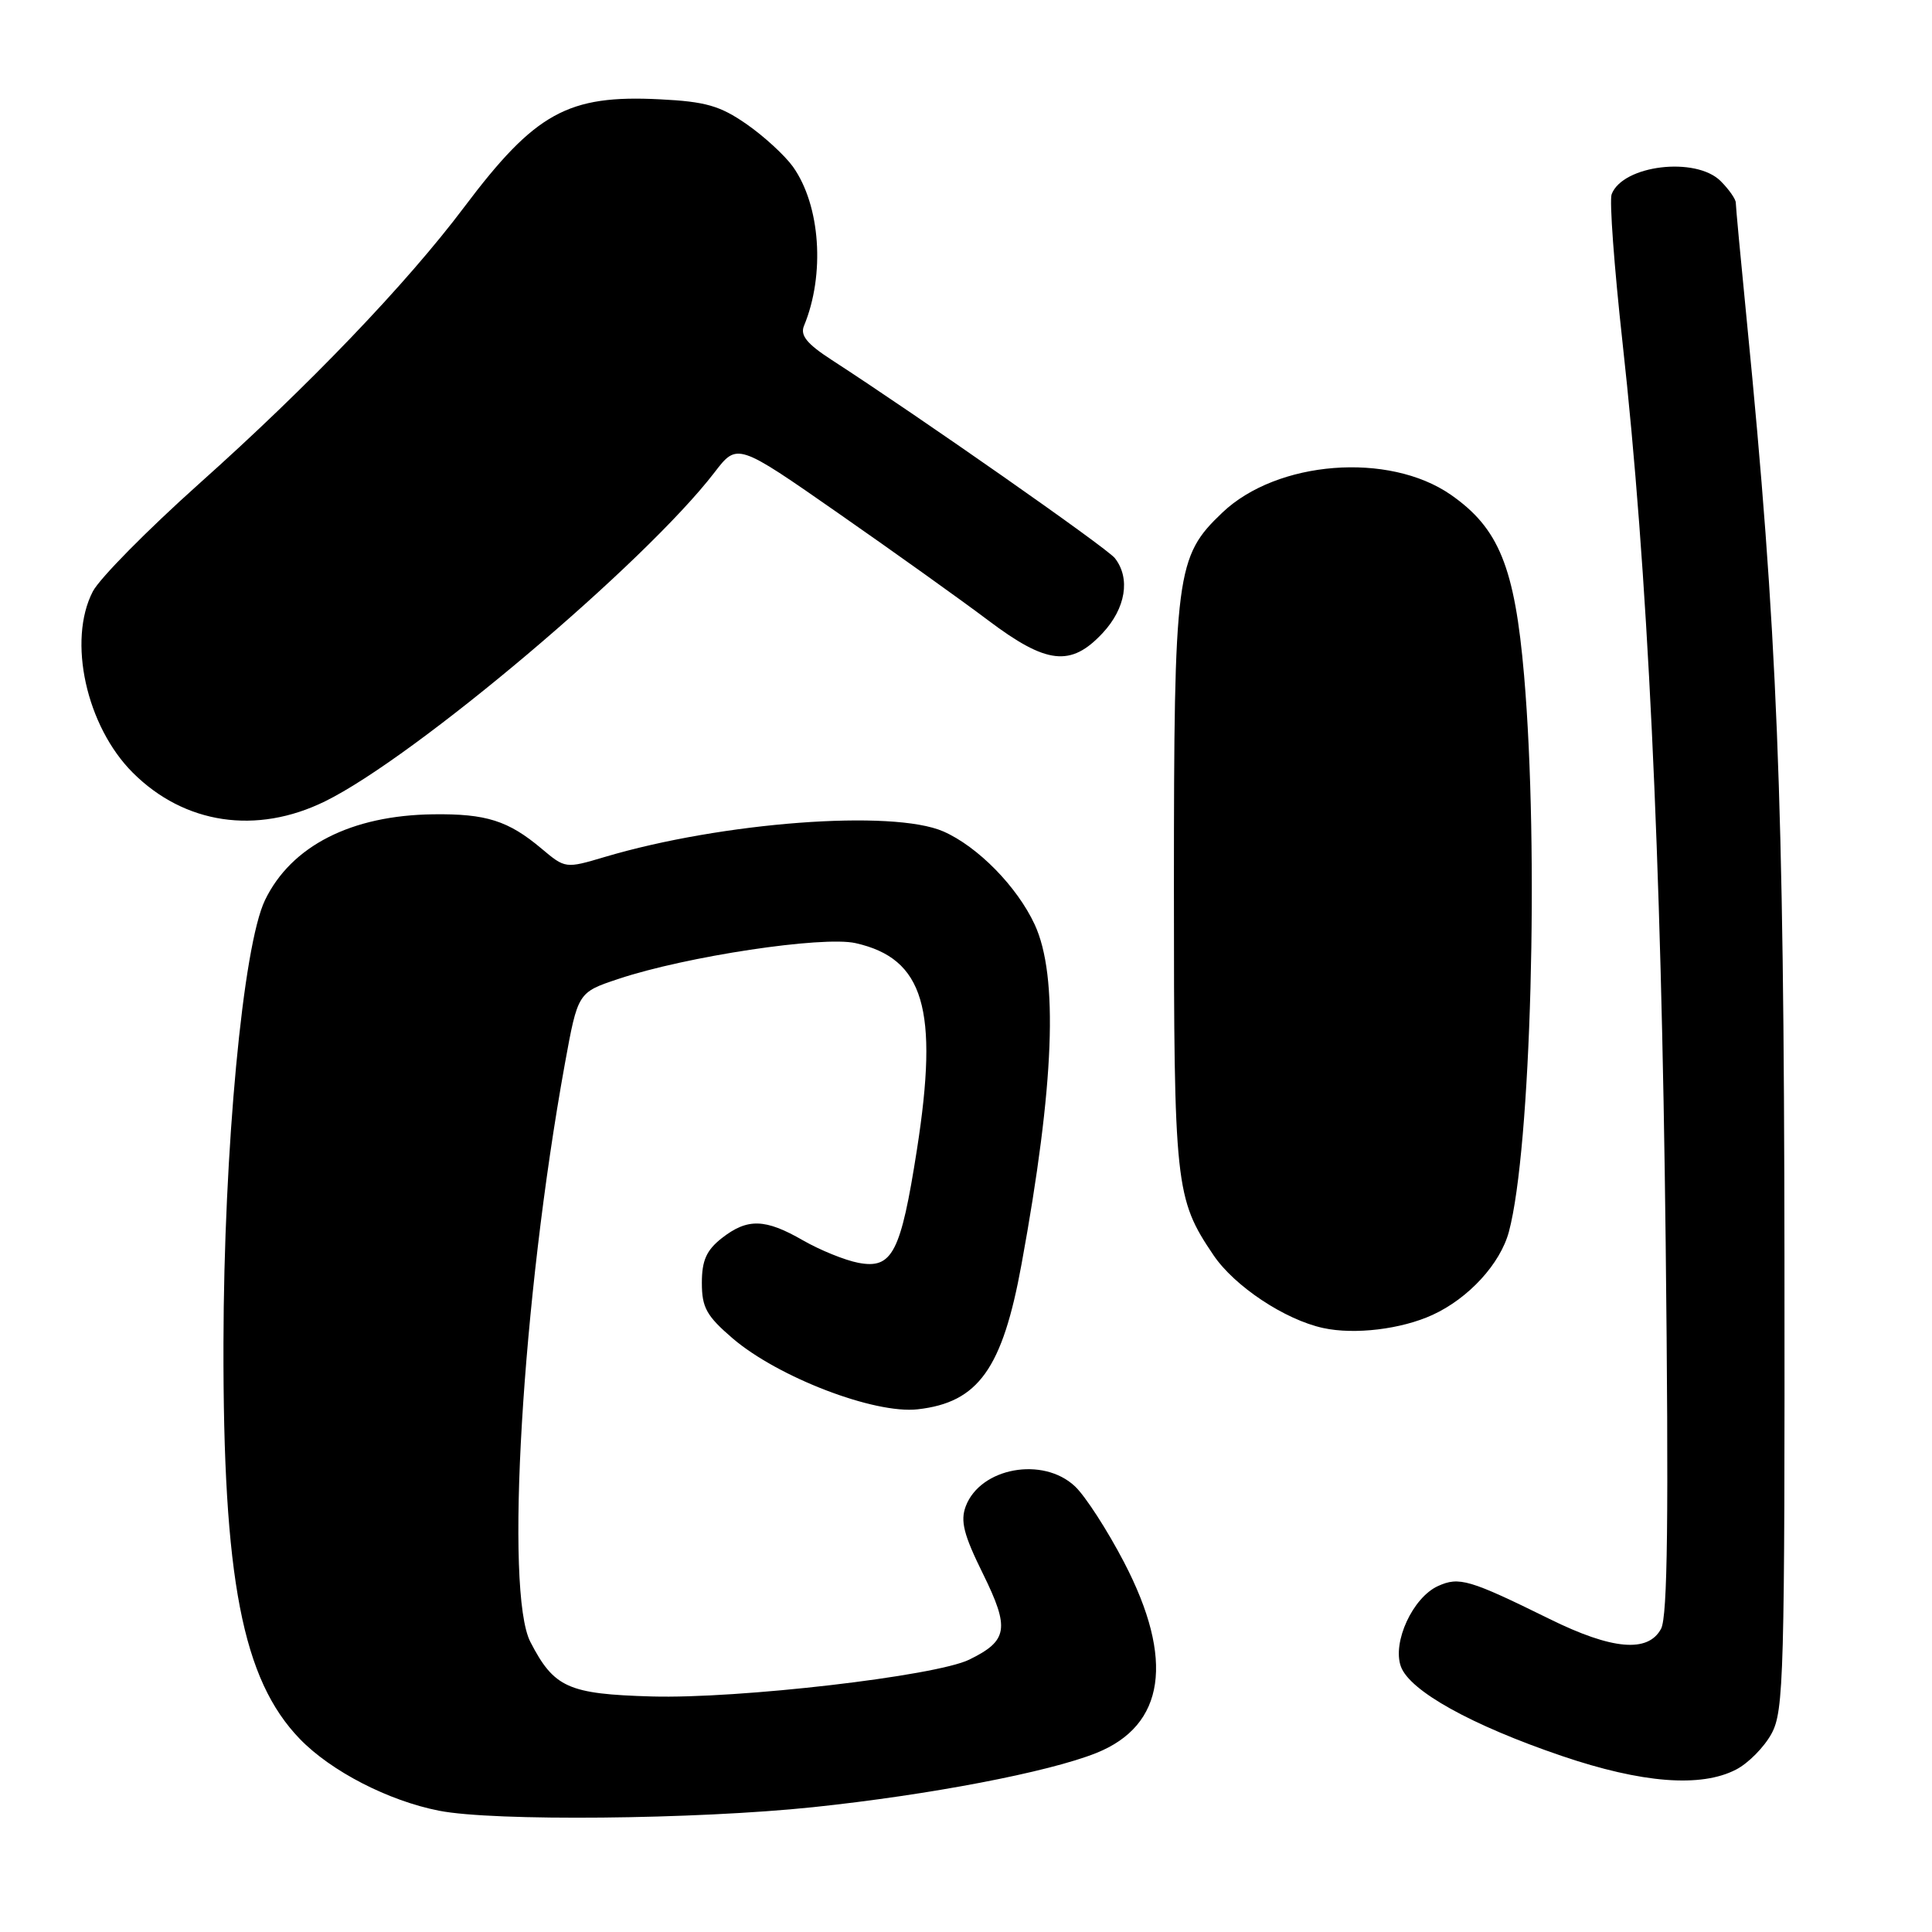 <?xml version="1.0" encoding="UTF-8" standalone="no"?>
<!DOCTYPE svg PUBLIC "-//W3C//DTD SVG 1.1//EN" "http://www.w3.org/Graphics/SVG/1.1/DTD/svg11.dtd" >
<svg xmlns="http://www.w3.org/2000/svg" xmlns:xlink="http://www.w3.org/1999/xlink" version="1.1" viewBox="0 0 256 256">
 <g >
 <path fill="currentColor"
d=" M 107.74 239.46 C 123.14 237.84 138.90 234.83 145.27 232.28 C 154.38 228.63 155.65 219.90 148.96 207.04 C 146.74 202.77 143.80 198.22 142.43 196.94 C 138.19 192.96 129.91 194.47 127.97 199.58 C 127.23 201.54 127.69 203.36 130.25 208.54 C 133.82 215.79 133.56 217.40 128.43 219.91 C 123.98 222.09 97.86 225.12 86.35 224.79 C 75.28 224.47 73.41 223.63 70.28 217.57 C 66.87 210.97 69.18 172.25 74.84 141.00 C 76.57 131.50 76.57 131.50 81.95 129.71 C 90.90 126.72 109.02 123.99 113.37 124.97 C 122.43 127.01 124.41 133.69 121.50 152.32 C 119.36 166.01 118.24 168.19 113.74 167.33 C 111.96 166.99 108.66 165.65 106.41 164.36 C 101.38 161.46 99.04 161.40 95.63 164.07 C 93.60 165.67 93.00 167.03 93.00 169.99 C 93.00 173.26 93.62 174.37 97.09 177.35 C 103.12 182.50 115.86 187.39 121.60 186.74 C 129.63 185.84 132.83 181.37 135.36 167.50 C 139.72 143.73 140.27 129.34 137.10 122.50 C 134.77 117.48 129.56 112.17 125.00 110.17 C 118.28 107.23 95.69 108.93 80.14 113.55 C 74.93 115.10 74.90 115.09 71.76 112.45 C 67.35 108.74 64.42 107.81 57.42 107.90 C 46.55 108.03 38.59 112.09 35.12 119.26 C 32.19 125.31 29.66 152.31 29.61 178.00 C 29.54 209.21 32.12 222.54 39.73 230.42 C 43.86 234.69 51.45 238.61 58.18 239.93 C 65.39 241.35 92.16 241.09 107.74 239.46 Z  M 230.03 234.48 C 231.65 233.65 233.76 231.51 234.73 229.73 C 236.37 226.74 236.50 222.03 236.45 166.50 C 236.39 105.70 235.50 83.40 231.47 42.61 C 230.66 34.42 230.00 27.33 230.00 26.86 C 230.00 26.39 229.10 25.10 228.00 24.00 C 224.71 20.71 215.03 21.87 213.55 25.74 C 213.24 26.55 213.89 35.38 214.99 45.36 C 218.32 75.46 220.12 112.87 220.71 164.57 C 221.12 201.03 220.97 214.19 220.10 215.82 C 218.38 219.03 213.63 218.62 205.34 214.53 C 194.70 209.29 193.34 208.89 190.54 210.16 C 187.20 211.68 184.47 217.60 185.62 220.81 C 186.78 224.05 194.97 228.60 206.97 232.68 C 217.56 236.28 225.38 236.89 230.03 234.48 Z  M 189.82 174.23 C 194.61 172.03 198.80 167.46 199.94 163.20 C 202.87 152.23 203.95 112.76 201.95 89.50 C 200.71 75.14 198.62 69.99 192.23 65.55 C 184.02 59.86 169.22 61.02 161.97 67.92 C 155.82 73.77 155.56 75.81 155.55 117.50 C 155.55 157.18 155.72 158.81 160.79 166.31 C 163.57 170.43 170.25 174.87 175.33 175.97 C 179.49 176.88 185.68 176.13 189.82 174.23 Z  M 43.05 106.19 C 54.96 100.36 85.45 74.61 94.68 62.59 C 97.69 58.67 97.69 58.67 111.09 68.01 C 118.47 73.15 127.38 79.52 130.90 82.17 C 138.68 88.04 141.89 88.40 146.10 83.89 C 149.17 80.60 149.82 76.62 147.72 73.95 C 146.64 72.59 121.90 55.27 110.17 47.67 C 106.93 45.57 106.01 44.44 106.53 43.18 C 109.35 36.38 108.71 27.21 105.07 22.09 C 103.99 20.59 101.22 18.04 98.91 16.44 C 95.41 14.01 93.49 13.46 87.44 13.16 C 75.25 12.54 70.93 14.92 61.51 27.44 C 53.87 37.60 40.92 51.12 26.38 64.10 C 19.53 70.23 13.20 76.64 12.30 78.37 C 8.93 84.87 11.43 96.23 17.60 102.39 C 24.43 109.21 33.98 110.64 43.05 106.19 Z "/>
</g>
</svg>